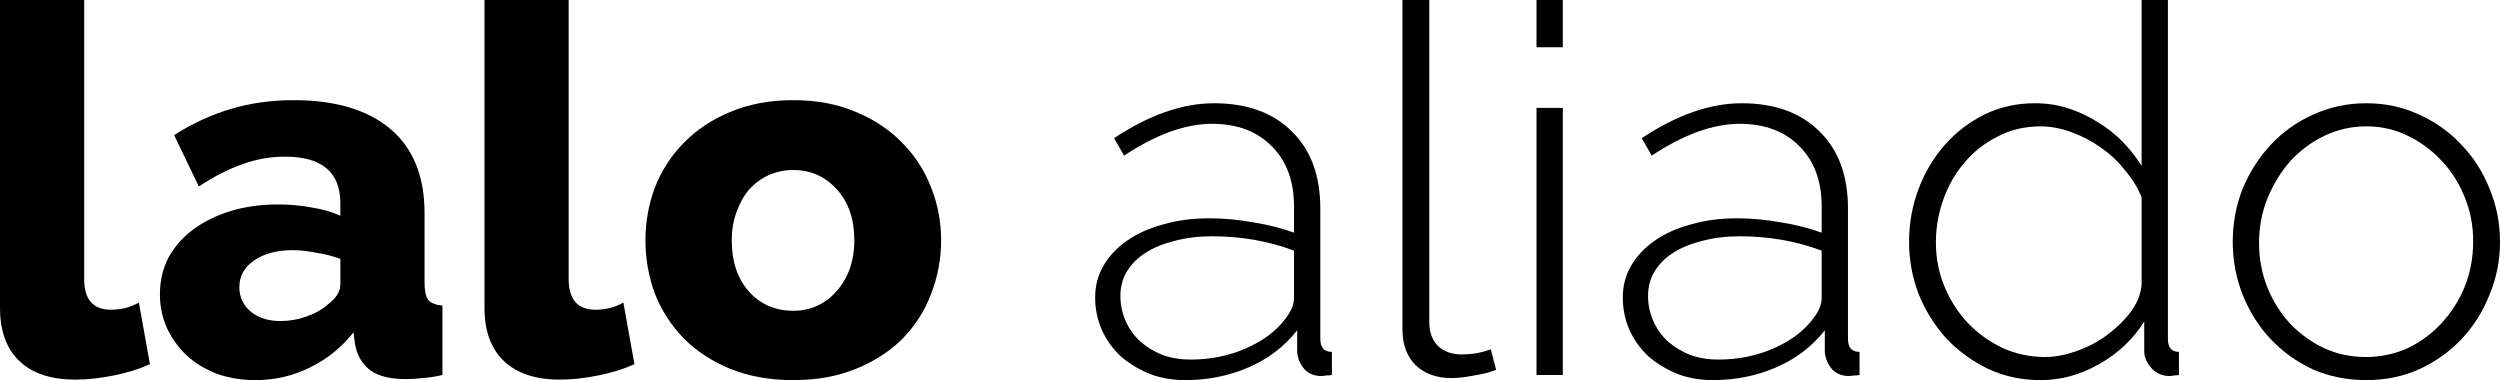 <svg width="171" height="26" viewBox="0 0 171 26" fill="none" xmlns="http://www.w3.org/2000/svg">
<path d="M0 0H5.758V19.078C5.758 20.484 6.369 21.186 7.593 21.186C7.881 21.186 8.193 21.151 8.529 21.081C8.888 20.987 9.212 20.859 9.5 20.695L10.256 24.911C9.536 25.239 8.709 25.496 7.773 25.684C6.837 25.871 5.962 25.965 5.146 25.965C3.491 25.965 2.219 25.543 1.331 24.7C0.444 23.857 0 22.639 0 21.046V0Z" fill="black"/>
<path d="M17.488 26C16.552 26 15.676 25.86 14.861 25.578C14.069 25.274 13.385 24.864 12.809 24.349C12.234 23.81 11.778 23.189 11.442 22.486C11.106 21.76 10.938 20.976 10.938 20.132C10.938 19.219 11.13 18.387 11.514 17.638C11.922 16.888 12.486 16.244 13.205 15.705C13.925 15.167 14.777 14.745 15.76 14.441C16.744 14.136 17.835 13.984 19.035 13.984C19.827 13.984 20.594 14.054 21.338 14.195C22.082 14.312 22.73 14.499 23.281 14.757V13.914C23.281 11.782 22.022 10.716 19.503 10.716C18.471 10.716 17.488 10.892 16.552 11.243C15.616 11.571 14.633 12.075 13.601 12.754L11.91 9.241C13.157 8.444 14.453 7.847 15.796 7.449C17.14 7.05 18.567 6.851 20.079 6.851C22.933 6.851 25.141 7.507 26.7 8.819C28.259 10.131 29.039 12.051 29.039 14.581V19.324C29.039 19.887 29.123 20.285 29.291 20.519C29.483 20.73 29.807 20.859 30.263 20.905V25.649C29.759 25.766 29.303 25.836 28.895 25.86C28.487 25.906 28.116 25.93 27.78 25.93C26.7 25.93 25.884 25.731 25.333 25.332C24.781 24.911 24.433 24.325 24.289 23.576L24.181 22.732C23.341 23.787 22.334 24.595 21.158 25.157C20.007 25.719 18.783 26 17.488 26ZM19.179 21.959C19.803 21.959 20.402 21.854 20.978 21.643C21.578 21.432 22.07 21.151 22.454 20.8C23.006 20.378 23.281 19.933 23.281 19.465V17.708C22.778 17.521 22.226 17.38 21.626 17.287C21.05 17.169 20.511 17.111 20.007 17.111C18.951 17.111 18.075 17.345 17.38 17.814C16.708 18.282 16.372 18.891 16.372 19.64C16.372 20.32 16.636 20.882 17.164 21.327C17.692 21.749 18.363 21.959 19.179 21.959Z" fill="black"/>
<path d="M33.139 0H38.897V19.078C38.897 20.484 39.509 21.186 40.732 21.186C41.02 21.186 41.332 21.151 41.668 21.081C42.028 20.987 42.352 20.859 42.639 20.695L43.395 24.911C42.675 25.239 41.848 25.496 40.912 25.684C39.977 25.871 39.101 25.965 38.285 25.965C36.63 25.965 35.358 25.543 34.471 24.7C33.583 23.857 33.139 22.639 33.139 21.046V0Z" fill="black"/>
<path d="M54.261 26C52.654 26 51.215 25.742 49.943 25.227C48.696 24.712 47.64 24.021 46.776 23.154C45.913 22.264 45.253 21.245 44.797 20.097C44.365 18.926 44.149 17.708 44.149 16.443C44.149 15.178 44.365 13.972 44.797 12.824C45.253 11.653 45.913 10.634 46.776 9.768C47.64 8.877 48.696 8.175 49.943 7.659C51.215 7.121 52.654 6.851 54.261 6.851C55.869 6.851 57.296 7.121 58.544 7.659C59.791 8.175 60.847 8.877 61.711 9.768C62.574 10.634 63.234 11.653 63.69 12.824C64.145 13.972 64.373 15.178 64.373 16.443C64.373 17.708 64.145 18.926 63.69 20.097C63.258 21.245 62.61 22.264 61.746 23.154C60.883 24.021 59.815 24.712 58.544 25.227C57.296 25.742 55.869 26 54.261 26ZM50.051 16.443C50.051 17.895 50.447 19.067 51.239 19.957C52.03 20.823 53.038 21.257 54.261 21.257C54.861 21.257 55.413 21.14 55.917 20.905C56.421 20.671 56.852 20.343 57.212 19.922C57.596 19.5 57.896 18.996 58.112 18.411C58.328 17.802 58.436 17.146 58.436 16.443C58.436 14.991 58.04 13.832 57.248 12.965C56.457 12.075 55.461 11.63 54.261 11.63C53.662 11.63 53.098 11.747 52.57 11.981C52.066 12.215 51.623 12.543 51.239 12.965C50.879 13.386 50.591 13.902 50.375 14.511C50.159 15.096 50.051 15.741 50.051 16.443Z" fill="black"/>
<path d="M81.062 26C80.198 26 79.394 25.86 78.651 25.578C77.907 25.274 77.247 24.876 76.671 24.384C76.12 23.869 75.688 23.271 75.376 22.592C75.064 21.889 74.908 21.14 74.908 20.343C74.908 19.547 75.1 18.821 75.484 18.165C75.868 17.509 76.396 16.947 77.067 16.478C77.763 15.986 78.591 15.612 79.55 15.354C80.51 15.073 81.566 14.932 82.717 14.932C83.725 14.932 84.732 15.026 85.74 15.213C86.772 15.377 87.695 15.612 88.511 15.916V14.124C88.511 12.391 88.007 11.021 86.999 10.014C85.992 8.983 84.624 8.468 82.897 8.468C81.985 8.468 81.014 8.655 79.982 9.03C78.975 9.405 77.943 9.943 76.888 10.646L76.204 9.451C78.603 7.859 80.882 7.062 83.041 7.062C85.296 7.062 87.071 7.706 88.367 8.995C89.662 10.259 90.31 12.016 90.31 14.265V23.189C90.31 23.775 90.574 24.068 91.102 24.068V25.649C90.982 25.672 90.85 25.684 90.706 25.684C90.586 25.707 90.478 25.719 90.382 25.719C89.902 25.719 89.519 25.567 89.231 25.262C88.943 24.934 88.775 24.548 88.727 24.103V22.592C87.863 23.693 86.76 24.536 85.416 25.122C84.073 25.707 82.621 26 81.062 26ZM81.422 24.595C82.813 24.595 84.085 24.337 85.236 23.822C86.412 23.306 87.311 22.627 87.935 21.784C88.319 21.292 88.511 20.823 88.511 20.378V17.146C87.647 16.818 86.748 16.572 85.812 16.408C84.876 16.244 83.905 16.162 82.897 16.162C81.962 16.162 81.11 16.268 80.342 16.478C79.574 16.666 78.915 16.935 78.363 17.287C77.811 17.638 77.379 18.071 77.067 18.587C76.779 19.078 76.636 19.629 76.636 20.238C76.636 20.847 76.755 21.421 76.995 21.959C77.235 22.498 77.571 22.967 78.003 23.365C78.435 23.74 78.939 24.044 79.514 24.278C80.114 24.489 80.75 24.595 81.422 24.595Z" fill="black"/>
<path d="M95.928 0H97.763V22.03C97.763 22.709 97.955 23.248 98.339 23.646C98.747 24.044 99.299 24.243 99.994 24.243C100.258 24.243 100.57 24.22 100.93 24.173C101.314 24.103 101.662 24.009 101.973 23.892L102.333 25.297C101.925 25.461 101.422 25.59 100.822 25.684C100.222 25.801 99.706 25.86 99.275 25.86C98.267 25.86 97.451 25.567 96.828 24.981C96.228 24.372 95.928 23.564 95.928 22.557V0Z" fill="black"/>
<path d="M105.097 25.649V7.378H106.896V25.649H105.097ZM105.097 3.232V0H106.896V3.232H105.097Z" fill="black"/>
<path d="M117.153 26C116.289 26 115.486 25.86 114.742 25.578C113.998 25.274 113.338 24.876 112.763 24.384C112.211 23.869 111.779 23.271 111.467 22.592C111.155 21.889 110.999 21.14 110.999 20.343C110.999 19.547 111.191 18.821 111.575 18.165C111.959 17.509 112.487 16.947 113.159 16.478C113.854 15.986 114.682 15.612 115.642 15.354C116.601 15.073 117.657 14.932 118.808 14.932C119.816 14.932 120.824 15.026 121.831 15.213C122.863 15.377 123.786 15.612 124.602 15.916V14.124C124.602 12.391 124.098 11.021 123.091 10.014C122.083 8.983 120.716 8.468 118.988 8.468C118.077 8.468 117.105 8.655 116.073 9.03C115.066 9.405 114.034 9.943 112.979 10.646L112.295 9.451C114.694 7.859 116.973 7.062 119.132 7.062C121.387 7.062 123.163 7.706 124.458 8.995C125.754 10.259 126.401 12.016 126.401 14.265V23.189C126.401 23.775 126.665 24.068 127.193 24.068V25.649C127.073 25.672 126.941 25.684 126.797 25.684C126.677 25.707 126.569 25.719 126.473 25.719C125.993 25.719 125.61 25.567 125.322 25.262C125.034 24.934 124.866 24.548 124.818 24.103V22.592C123.954 23.693 122.851 24.536 121.507 25.122C120.164 25.707 118.712 26 117.153 26ZM117.513 24.595C118.904 24.595 120.176 24.337 121.327 23.822C122.503 23.306 123.402 22.627 124.026 21.784C124.41 21.292 124.602 20.823 124.602 20.378V17.146C123.738 16.818 122.839 16.572 121.903 16.408C120.967 16.244 119.996 16.162 118.988 16.162C118.053 16.162 117.201 16.268 116.433 16.478C115.666 16.666 115.006 16.935 114.454 17.287C113.902 17.638 113.47 18.071 113.159 18.587C112.871 19.078 112.727 19.629 112.727 20.238C112.727 20.847 112.847 21.421 113.087 21.959C113.326 22.498 113.662 22.967 114.094 23.365C114.526 23.74 115.03 24.044 115.606 24.278C116.205 24.489 116.841 24.595 117.513 24.595Z" fill="black"/>
<path d="M139.576 26C138.281 26 137.081 25.742 135.977 25.227C134.874 24.688 133.914 23.986 133.099 23.119C132.307 22.229 131.683 21.222 131.227 20.097C130.796 18.95 130.58 17.767 130.58 16.549C130.58 15.284 130.796 14.078 131.227 12.93C131.659 11.782 132.259 10.775 133.027 9.908C133.794 9.041 134.694 8.35 135.726 7.835C136.781 7.32 137.933 7.062 139.18 7.062C139.996 7.062 140.764 7.179 141.483 7.414C142.203 7.648 142.875 7.964 143.498 8.362C144.122 8.737 144.686 9.182 145.19 9.697C145.694 10.213 146.125 10.763 146.485 11.349V0H148.285V23.189C148.285 23.775 148.536 24.068 149.04 24.068V25.649C148.896 25.672 148.776 25.684 148.68 25.684C148.584 25.707 148.488 25.719 148.393 25.719C147.913 25.719 147.505 25.543 147.169 25.192C146.833 24.817 146.665 24.431 146.665 24.032V21.995C145.898 23.213 144.866 24.185 143.57 24.911C142.299 25.637 140.967 26 139.576 26ZM139.9 24.419C140.548 24.419 141.243 24.29 141.987 24.032C142.731 23.775 143.414 23.423 144.038 22.978C144.686 22.51 145.238 21.983 145.694 21.397C146.149 20.812 146.413 20.179 146.485 19.5V13.492C146.221 12.836 145.838 12.215 145.334 11.63C144.854 11.021 144.302 10.505 143.678 10.084C143.055 9.639 142.383 9.287 141.663 9.03C140.943 8.772 140.248 8.643 139.576 8.643C138.496 8.643 137.513 8.877 136.625 9.346C135.738 9.791 134.982 10.388 134.358 11.138C133.734 11.864 133.255 12.707 132.919 13.668C132.583 14.604 132.415 15.577 132.415 16.584C132.415 17.638 132.607 18.633 132.991 19.57C133.374 20.507 133.902 21.339 134.574 22.065C135.27 22.791 136.061 23.365 136.949 23.787C137.861 24.208 138.844 24.419 139.9 24.419Z" fill="black"/>
<path d="M161.86 26C160.54 26 159.317 25.754 158.189 25.262C157.086 24.747 156.126 24.056 155.31 23.189C154.495 22.323 153.859 21.315 153.403 20.168C152.947 19.02 152.719 17.814 152.719 16.549C152.719 15.26 152.947 14.042 153.403 12.895C153.883 11.747 154.531 10.74 155.346 9.873C156.162 9.006 157.122 8.327 158.225 7.835C159.353 7.32 160.564 7.062 161.86 7.062C163.155 7.062 164.355 7.32 165.458 7.835C166.562 8.327 167.521 9.006 168.337 9.873C169.177 10.74 169.824 11.747 170.28 12.895C170.76 14.042 171 15.26 171 16.549C171 17.814 170.76 19.02 170.28 20.168C169.824 21.315 169.189 22.323 168.373 23.189C167.557 24.056 166.586 24.747 165.458 25.262C164.355 25.754 163.155 26 161.86 26ZM154.519 16.619C154.519 17.696 154.71 18.715 155.094 19.676C155.478 20.613 155.994 21.432 156.642 22.135C157.313 22.838 158.093 23.4 158.981 23.822C159.868 24.22 160.816 24.419 161.824 24.419C162.831 24.419 163.779 24.22 164.667 23.822C165.554 23.4 166.334 22.826 167.006 22.1C167.677 21.374 168.205 20.542 168.589 19.605C168.973 18.645 169.165 17.614 169.165 16.514C169.165 15.436 168.973 14.429 168.589 13.492C168.205 12.531 167.677 11.7 167.006 10.997C166.334 10.271 165.554 9.697 164.667 9.276C163.803 8.854 162.867 8.643 161.86 8.643C160.852 8.643 159.904 8.854 159.017 9.276C158.129 9.697 157.349 10.271 156.678 10.997C156.03 11.723 155.502 12.578 155.094 13.562C154.71 14.523 154.519 15.541 154.519 16.619Z" fill="black"/>
</svg>
